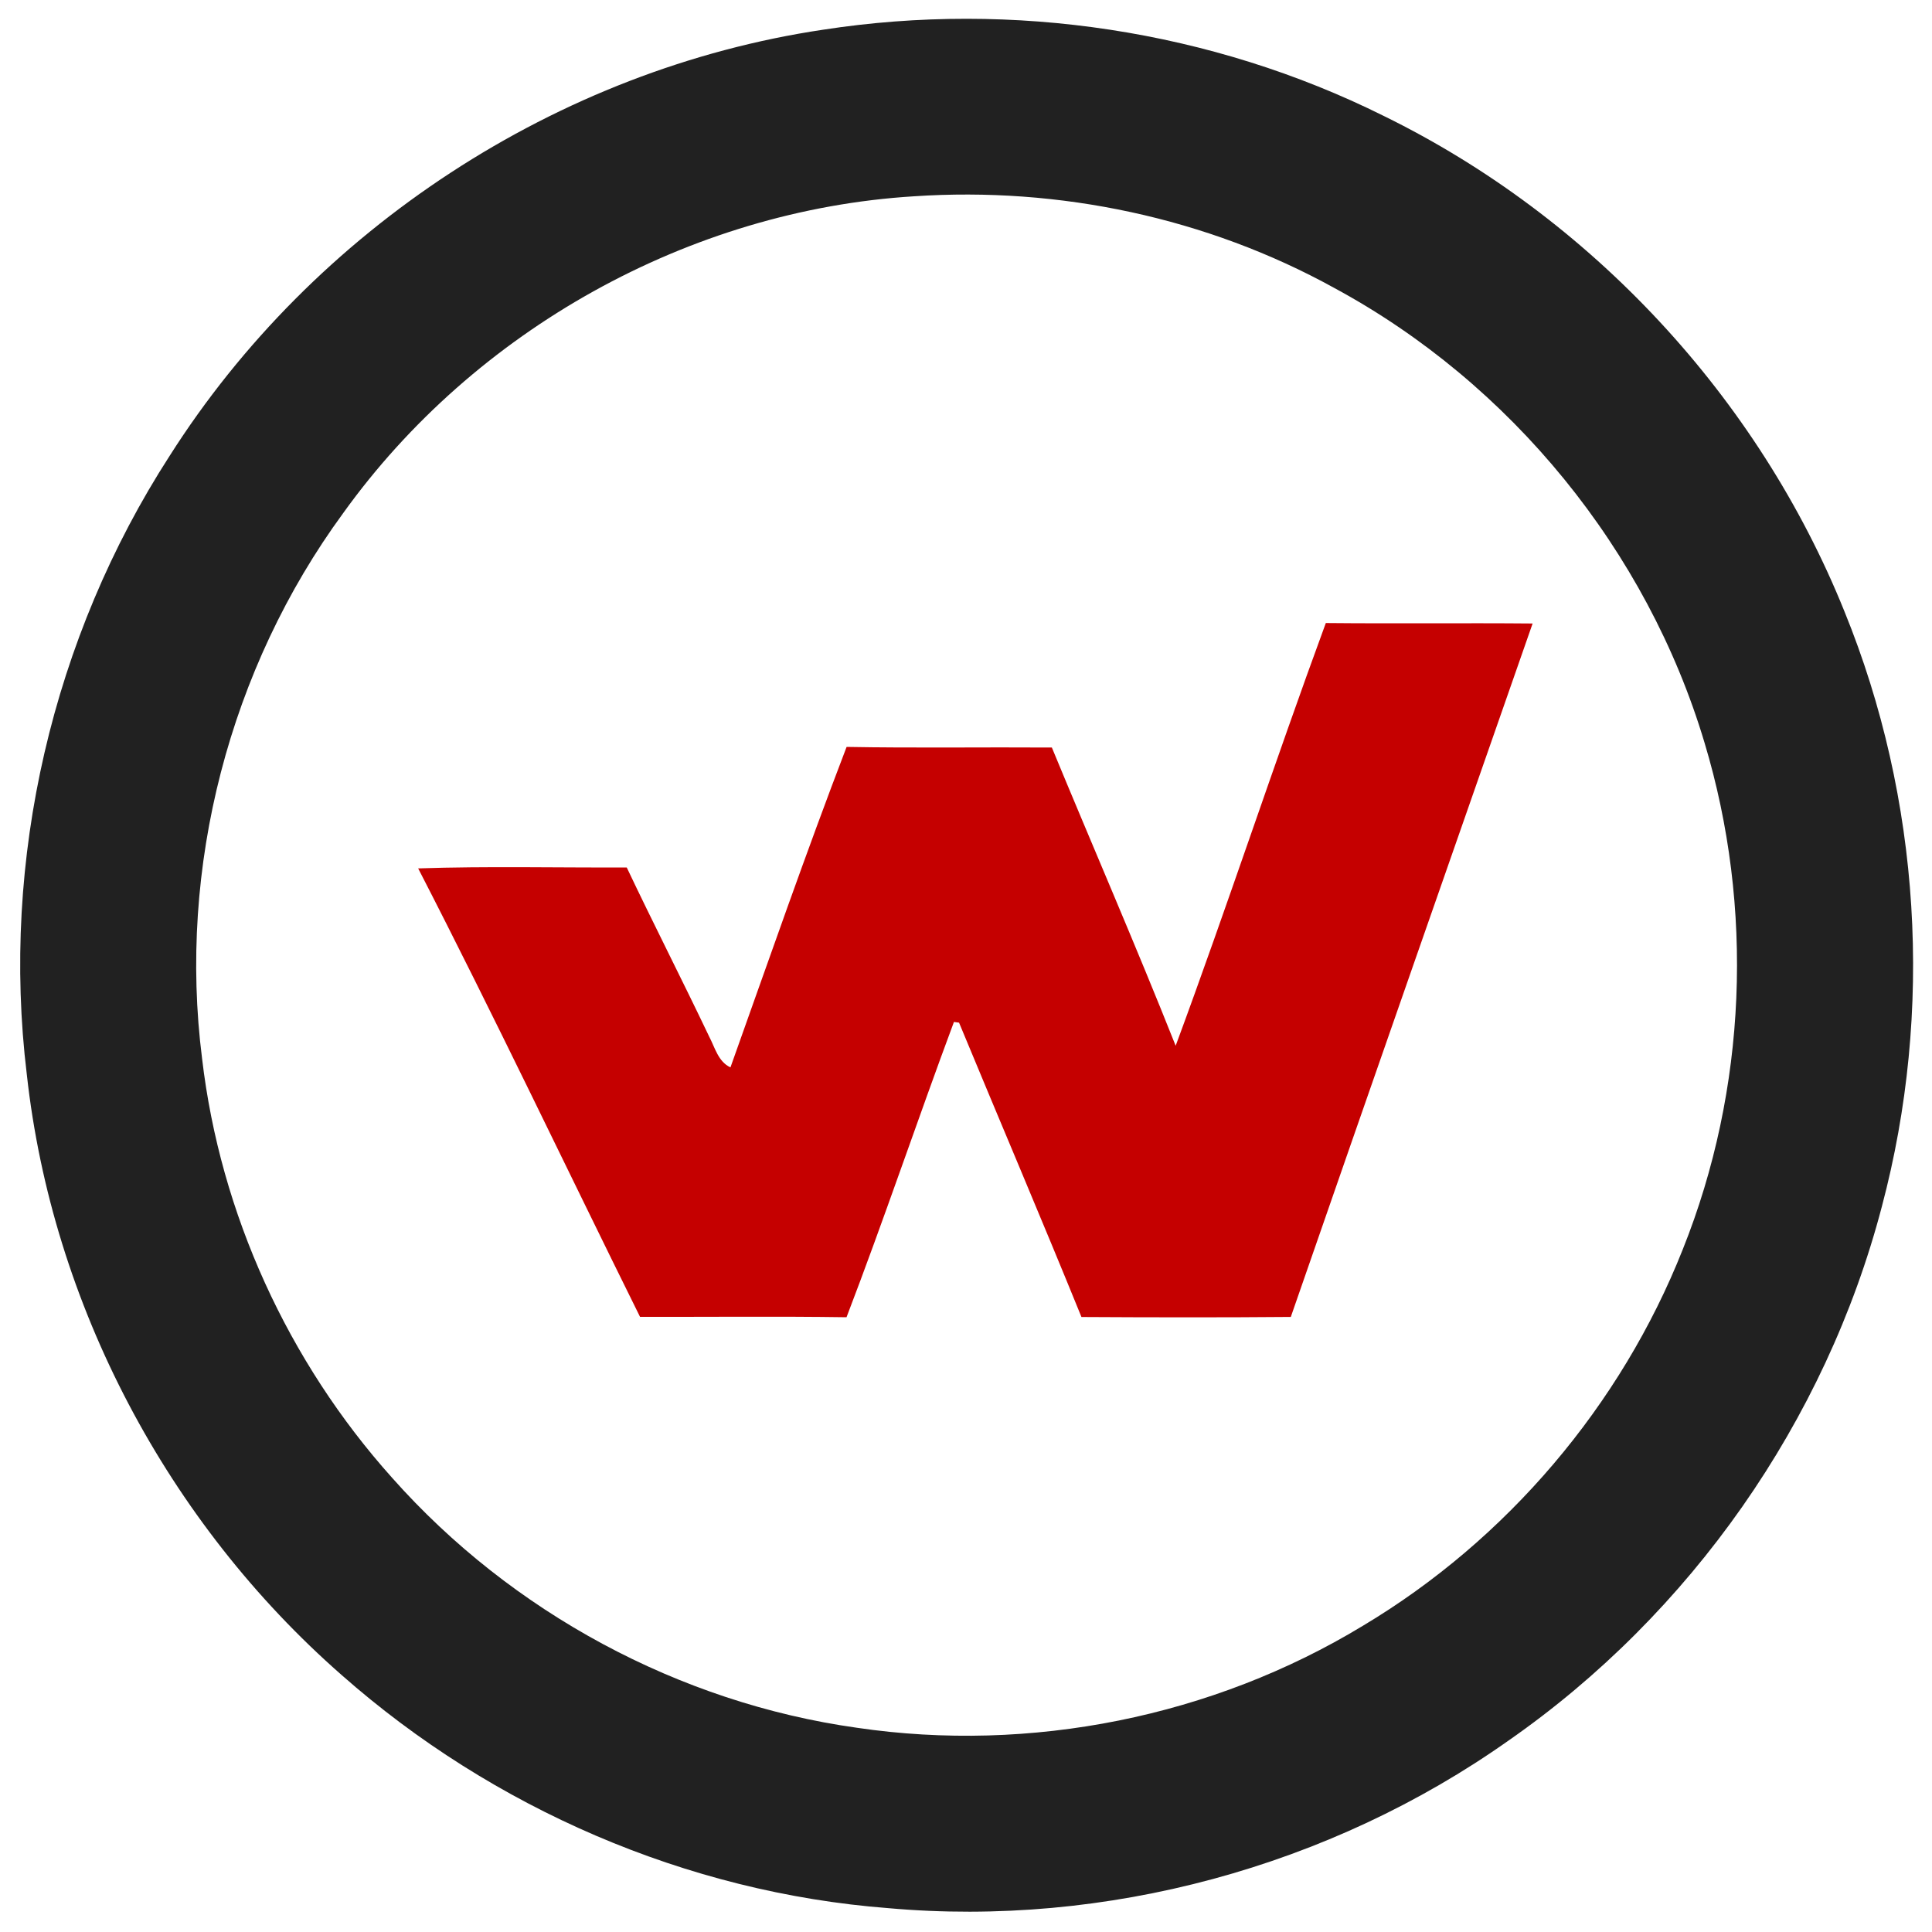<?xml version="1.0" encoding="UTF-8" ?>
<!DOCTYPE svg PUBLIC "-//W3C//DTD SVG 1.1//EN" "http://www.w3.org/Graphics/SVG/1.1/DTD/svg11.dtd">
<svg width="250pt" height="250pt" viewBox="0 0 250 250" version="1.1" xmlns="http://www.w3.org/2000/svg">
<g id="#212121ff">
<path fill="#212121" opacity="1.00" d=" M 106.54 3.84 C 131.08 0.06 156.78 3.92 179.03 14.99 C 205.85 28.12 227.51 51.41 238.67 79.12 C 248.55 103.37 250.23 130.83 243.51 156.13 C 236.24 183.91 218.76 208.83 195.20 225.23 C 172.08 241.57 143.10 249.43 114.90 246.91 C 88.88 244.90 63.75 233.99 44.21 216.75 C 21.71 197.03 6.75 168.81 3.47 139.04 C 0.09 111.28 6.79 82.46 21.95 58.99 C 40.57 29.66 72.15 8.96 106.54 3.84 M 118.28 25.40 C 89.18 27.19 61.40 42.73 44.42 66.38 C 29.69 86.48 23.00 112.26 26.15 136.99 C 28.50 157.04 37.29 176.23 50.76 191.25 C 66.18 208.62 87.86 220.34 110.87 223.57 C 133.34 226.89 156.92 222.17 176.35 210.38 C 194.98 199.25 209.76 181.85 217.75 161.67 C 226.04 140.96 227.00 117.44 220.56 96.09 C 213.12 71.21 195.50 49.61 172.67 37.27 C 156.17 28.16 137.06 24.14 118.28 25.40 Z" />
</g>
<g id="#c50000ff">
<path fill="#c50000" opacity="1.00" d=" M 152.13 135.32 C 158.85 117.17 164.88 98.78 171.56 80.62 C 180.48 80.71 189.40 80.60 198.32 80.68 C 187.88 110.58 177.41 140.48 167.03 170.41 C 158.00 170.49 148.97 170.47 139.94 170.42 C 134.76 157.68 129.36 145.03 124.10 132.33 C 123.94 132.31 123.61 132.26 123.44 132.24 C 118.71 144.94 114.39 157.80 109.54 170.45 C 100.64 170.32 91.73 170.42 82.82 170.40 C 73.24 151.06 63.99 131.55 54.11 112.37 C 63.10 112.07 72.10 112.29 81.10 112.25 C 84.58 119.59 88.28 126.81 91.77 134.14 C 92.52 135.56 92.93 137.38 94.52 138.12 C 99.46 124.27 104.29 110.37 109.55 96.65 C 118.40 96.81 127.26 96.67 136.11 96.73 C 141.43 109.60 146.99 122.38 152.13 135.32 Z" />
</g>
</svg>
